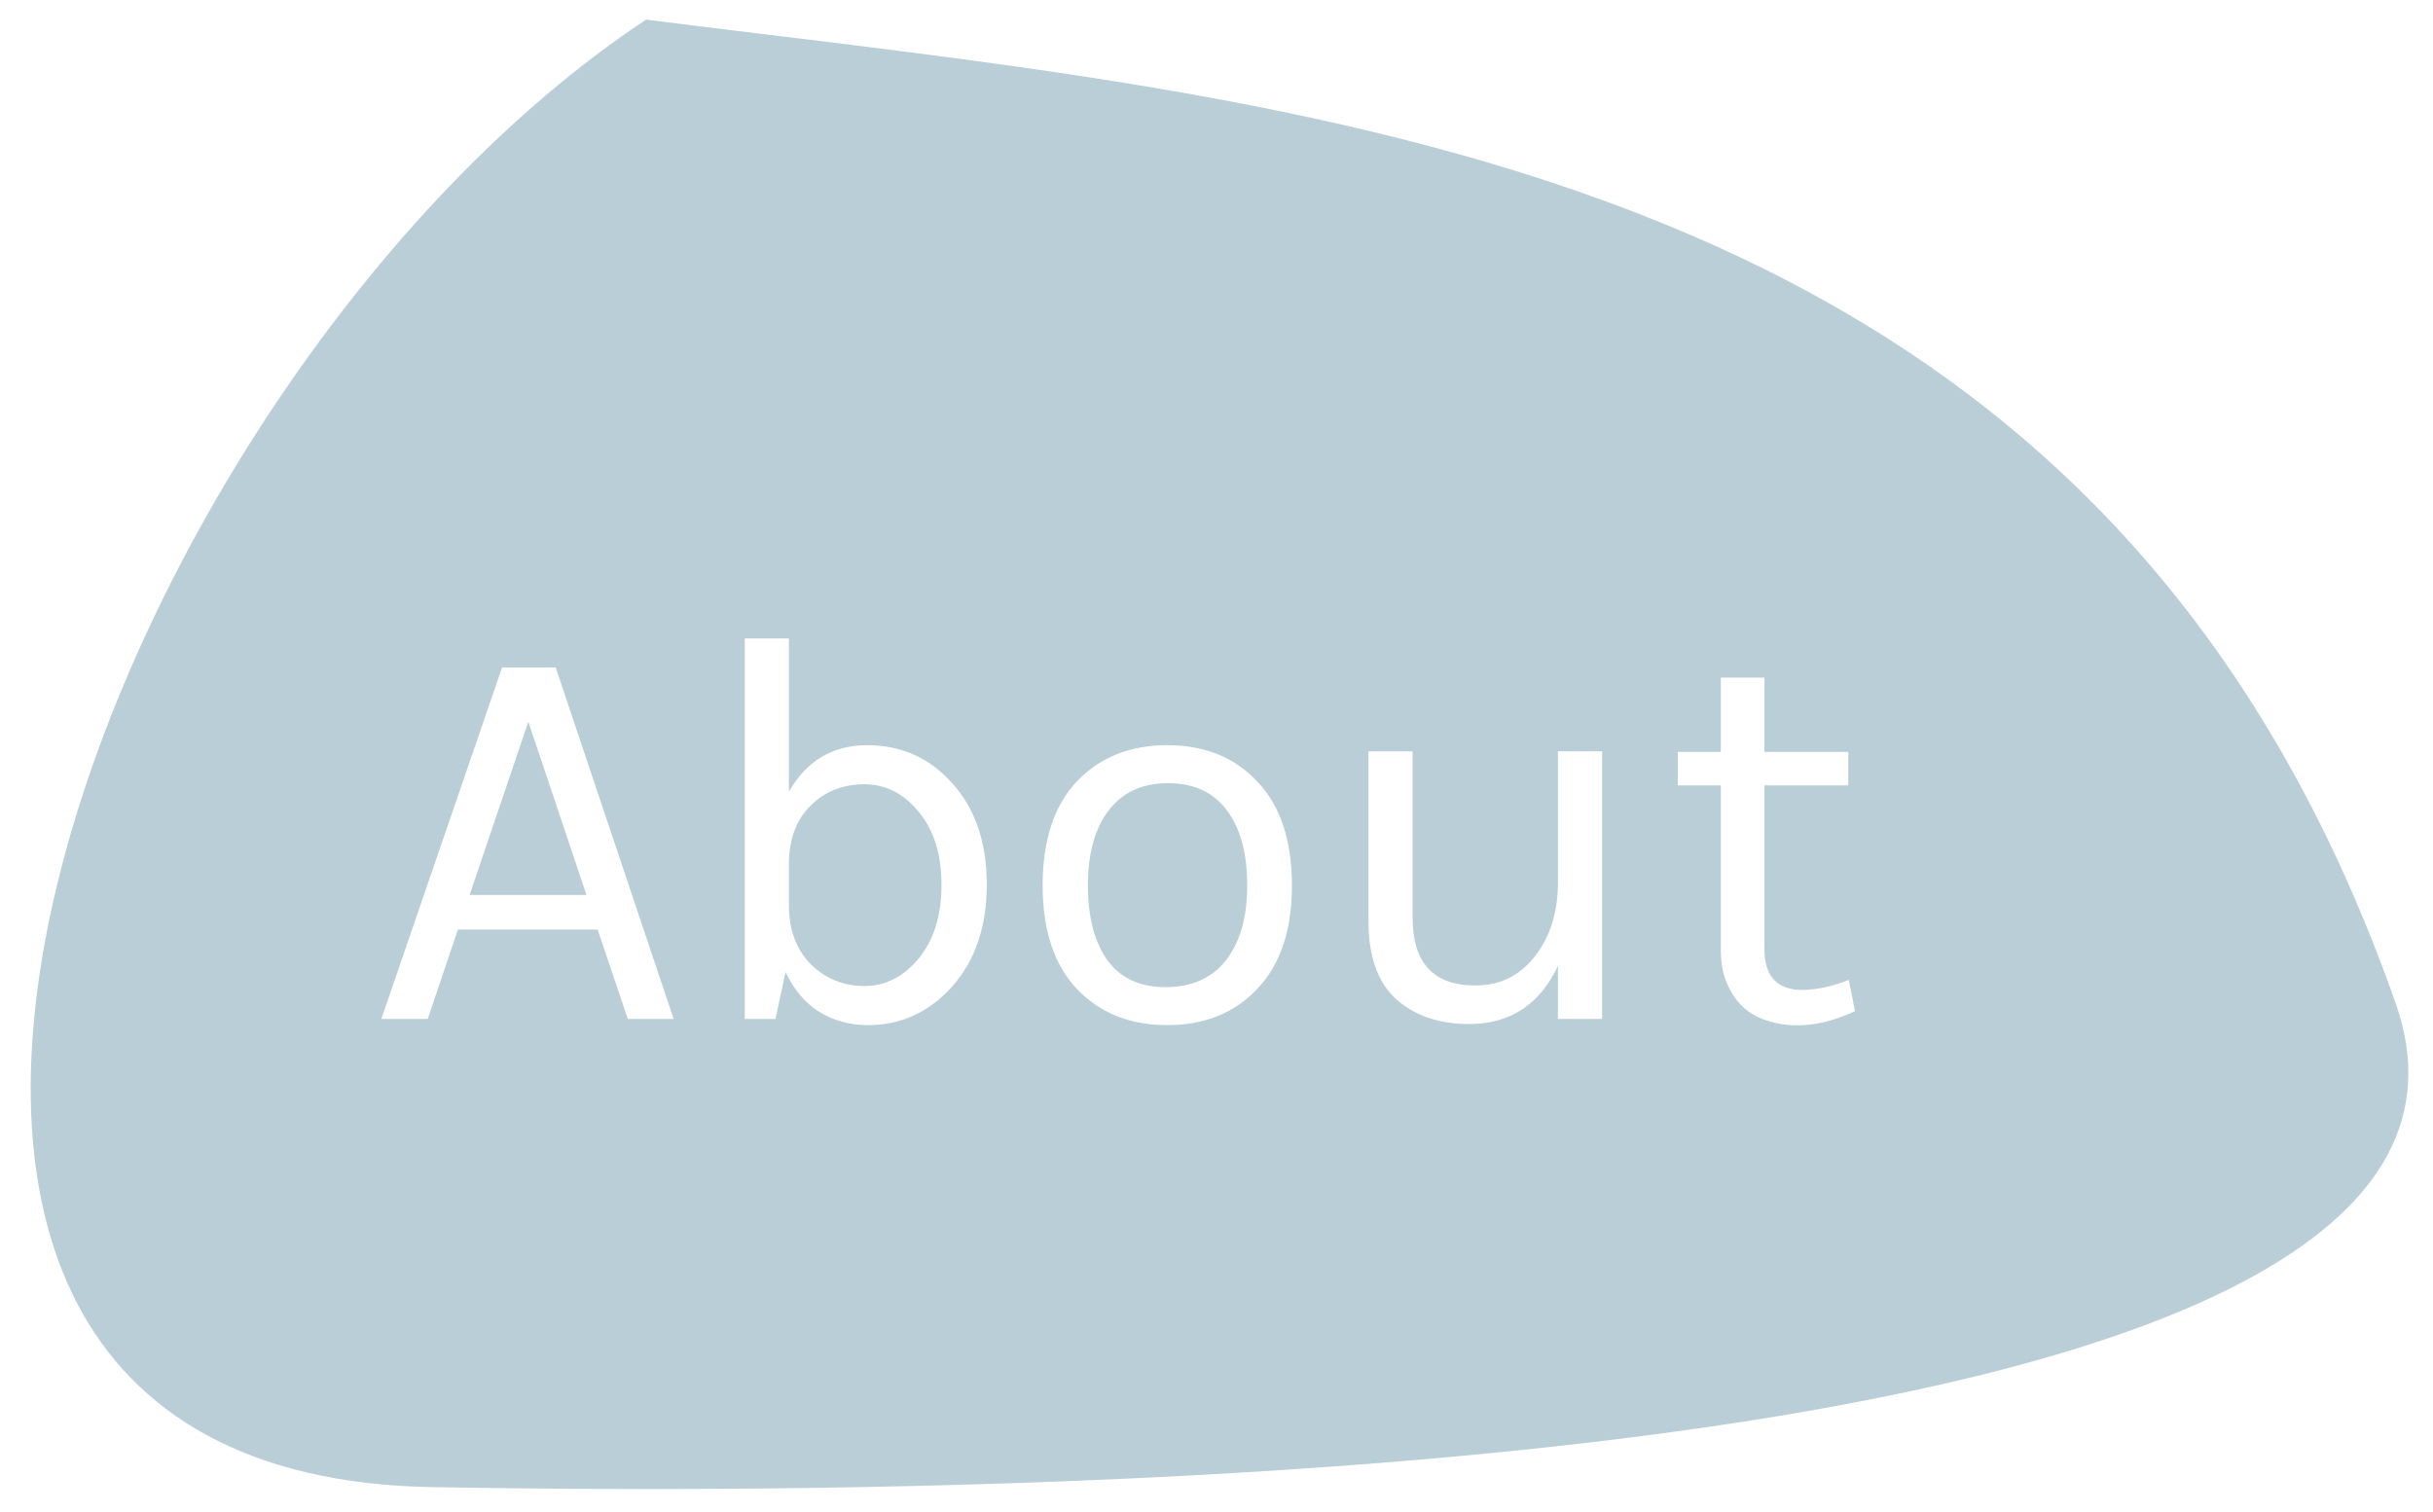 <svg width="74" height="46" viewBox="0 0 74 46" fill="none" xmlns="http://www.w3.org/2000/svg">
<path fill-rule="evenodd" clip-rule="evenodd" d="M13.143 45.242C35.62 45.639 77.721 44.347 72.864 30.521C64.263 6.038 42.937 3.44 23.261 1.043C22.05 0.895 20.845 0.749 19.65 0.597C3.049 11.587 -9.334 44.844 13.143 45.242ZM16.902 20.307H15.27L11.598 31H13.009L13.927 28.28H18.177L19.095 31H20.489L16.902 20.307ZM17.837 27.226H14.284L16.069 21.956L17.837 27.226ZM26.375 22.67C25.332 22.67 24.539 23.14 23.995 24.081V19.423H22.652V31H23.587L23.893 29.572C24.142 30.105 24.482 30.507 24.913 30.779C25.355 31.051 25.848 31.187 26.392 31.187C27.4 31.187 28.256 30.796 28.959 30.014C29.661 29.221 30.013 28.189 30.013 26.92C30.013 25.639 29.667 24.614 28.976 23.843C28.284 23.061 27.417 22.67 26.375 22.67ZM24.675 24.489C25.105 24.07 25.644 23.86 26.29 23.86C26.936 23.86 27.485 24.138 27.939 24.693C28.403 25.248 28.636 25.991 28.636 26.92C28.636 27.849 28.403 28.597 27.939 29.164C27.474 29.719 26.924 29.997 26.29 29.997C25.655 29.997 25.111 29.776 24.658 29.334C24.216 28.881 23.995 28.28 23.995 27.532V26.206C24.017 25.469 24.244 24.897 24.675 24.489ZM38.24 23.775C37.549 23.038 36.637 22.67 35.503 22.67C34.37 22.67 33.452 23.038 32.749 23.775C32.058 24.512 31.712 25.566 31.712 26.937C31.712 28.297 32.058 29.345 32.749 30.082C33.452 30.819 34.37 31.187 35.503 31.187C36.637 31.187 37.549 30.819 38.24 30.082C38.943 29.345 39.294 28.297 39.294 26.937C39.294 25.566 38.943 24.512 38.24 23.775ZM37.322 24.659C37.73 25.203 37.934 25.962 37.934 26.937C37.934 27.9 37.719 28.66 37.288 29.215C36.858 29.759 36.246 30.031 35.452 30.031C34.67 30.031 34.081 29.759 33.684 29.215C33.288 28.66 33.089 27.9 33.089 26.937C33.089 25.962 33.299 25.203 33.718 24.659C34.138 24.104 34.738 23.826 35.52 23.826C36.314 23.826 36.914 24.104 37.322 24.659ZM44.682 31.153C45.928 31.153 46.829 30.564 47.385 29.385V31H48.728V22.857H47.385V26.954C47.362 27.838 47.118 28.563 46.654 29.13C46.2 29.697 45.605 29.98 44.869 29.98C43.599 29.98 42.965 29.294 42.965 27.923V22.857H41.622V28.025C41.622 29.09 41.899 29.878 42.455 30.388C43.021 30.898 43.764 31.153 44.682 31.153ZM53.75 31.051C54.555 31.312 55.444 31.215 56.419 30.762L56.232 29.81C55.711 30.014 55.24 30.116 54.821 30.116C54.05 30.116 53.665 29.702 53.665 28.875V23.894H56.215V22.874H53.665V20.613H52.339V22.874H51.03V23.894H52.339V28.892C52.339 29.289 52.401 29.629 52.526 29.912C52.764 30.49 53.172 30.87 53.75 31.051Z" fill="#BACED7"/>
</svg>

